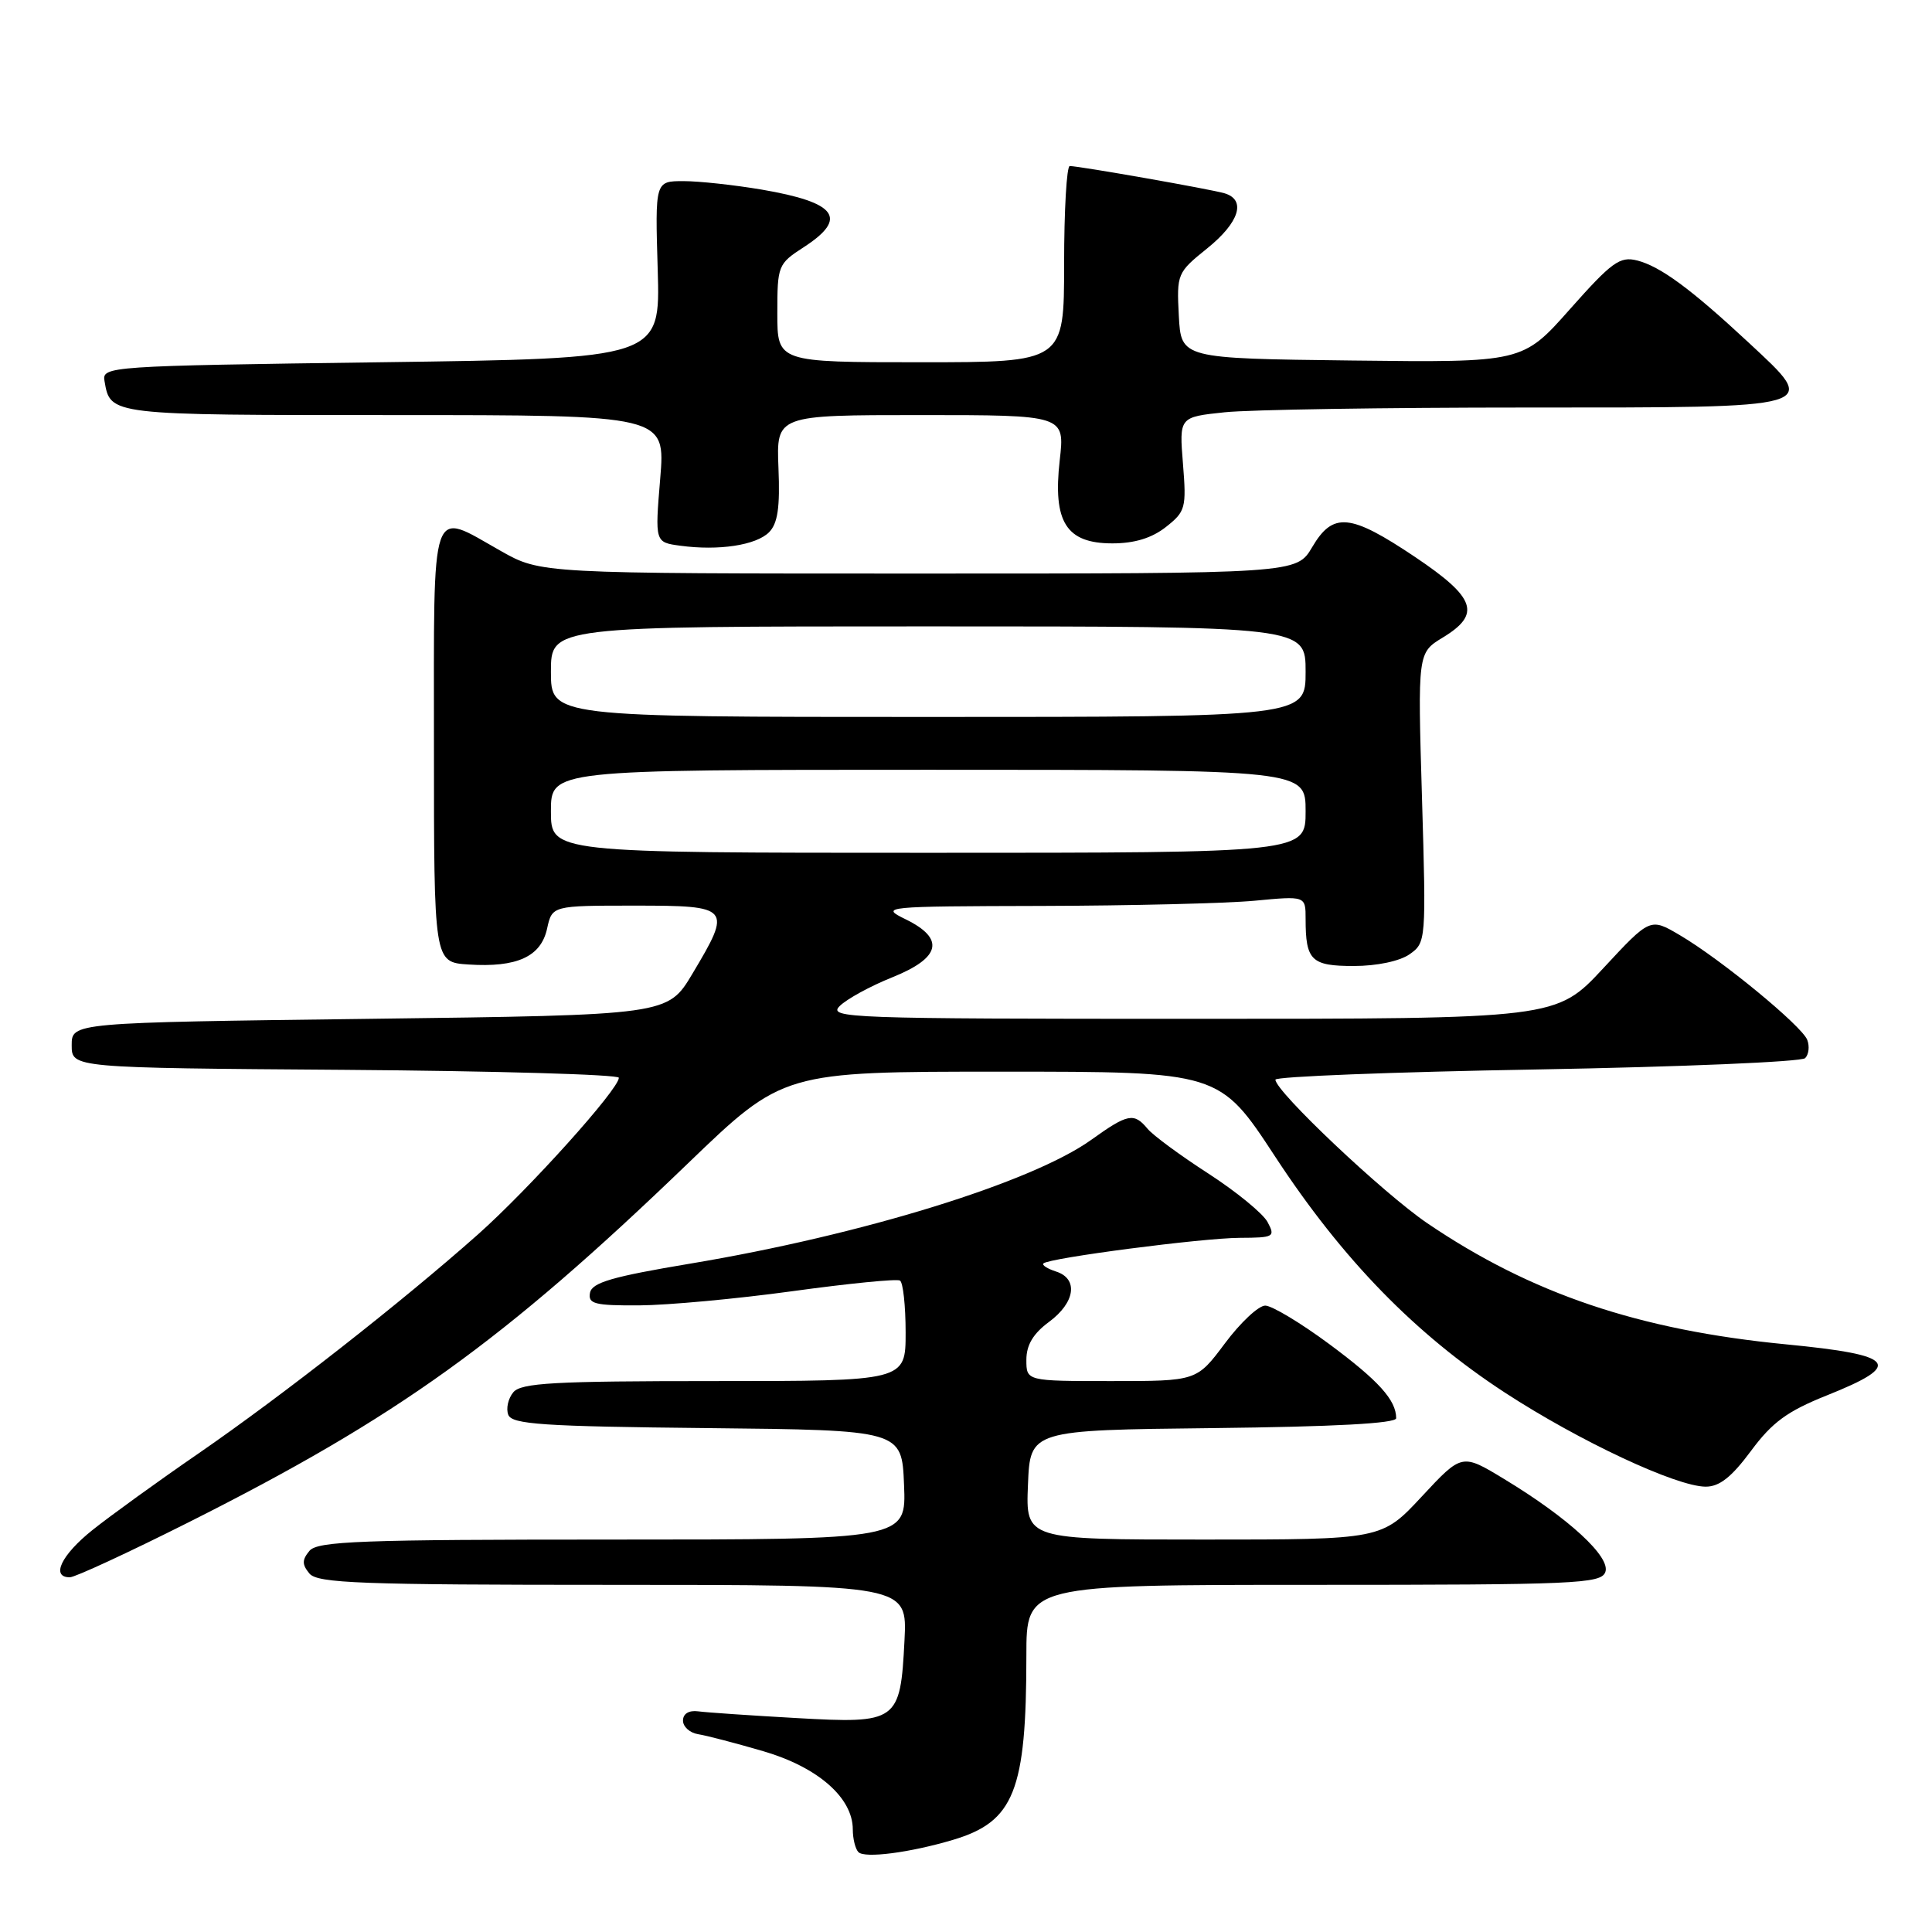 <?xml version="1.0" encoding="UTF-8" standalone="no"?>
<!DOCTYPE svg PUBLIC "-//W3C//DTD SVG 1.1//EN" "http://www.w3.org/Graphics/SVG/1.1/DTD/svg11.dtd" >
<svg xmlns="http://www.w3.org/2000/svg" xmlns:xlink="http://www.w3.org/1999/xlink" version="1.1" viewBox="0 0 256 256">
 <g >
 <path fill="currentColor"
d=" M 126.28 243.79 C 134.38 241.38 136.00 237.31 136.00 219.36 C 136.00 210.00 136.00 210.00 174.03 210.00 C 208.73 210.00 212.12 209.85 212.71 208.32 C 213.47 206.33 207.87 201.16 199.31 195.98 C 193.71 192.58 193.71 192.58 188.40 198.29 C 183.09 204.00 183.09 204.00 159.50 204.00 C 135.91 204.00 135.91 204.00 136.21 196.75 C 136.50 189.50 136.50 189.50 160.75 189.23 C 176.82 189.05 185.00 188.61 185.00 187.92 C 185.00 185.52 182.68 182.95 176.15 178.11 C 172.36 175.30 168.53 173.00 167.65 173.00 C 166.76 173.00 164.36 175.25 162.31 178.00 C 158.57 183.00 158.57 183.00 147.29 183.00 C 136.00 183.00 136.00 183.00 136.00 180.19 C 136.00 178.22 136.90 176.71 139.00 175.16 C 142.48 172.59 142.92 169.43 139.92 168.48 C 138.78 168.11 138.03 167.63 138.26 167.41 C 138.98 166.69 159.32 164.04 164.29 164.02 C 168.81 164.00 169.01 163.89 167.96 161.93 C 167.36 160.80 163.82 157.90 160.11 155.50 C 156.39 153.10 152.77 150.43 152.06 149.57 C 150.26 147.40 149.44 147.56 144.63 151.01 C 136.74 156.68 114.24 163.63 91.50 167.43 C 81.14 169.16 78.44 169.94 78.18 171.30 C 77.90 172.77 78.78 173.00 84.68 172.97 C 88.43 172.95 97.58 172.11 105.00 171.09 C 112.42 170.07 118.84 169.43 119.25 169.68 C 119.66 169.92 120.00 173.02 120.00 176.56 C 120.00 183.00 120.00 183.00 94.62 183.00 C 73.38 183.00 69.04 183.24 68.01 184.49 C 67.33 185.31 67.03 186.65 67.35 187.47 C 67.84 188.73 71.91 189.01 93.71 189.23 C 119.50 189.50 119.50 189.50 119.79 196.75 C 120.09 204.00 120.09 204.00 81.17 204.00 C 47.79 204.00 42.07 204.21 41.00 205.50 C 40.01 206.70 40.01 207.30 41.00 208.50 C 42.07 209.79 47.80 210.00 81.23 210.00 C 120.22 210.00 120.22 210.00 119.85 217.36 C 119.30 228.16 118.95 228.41 105.51 227.65 C 99.46 227.31 93.60 226.91 92.50 226.76 C 91.28 226.60 90.50 227.08 90.50 227.99 C 90.50 228.80 91.40 229.61 92.50 229.79 C 93.60 229.96 97.50 230.98 101.16 232.05 C 108.37 234.16 113.00 238.21 113.00 242.41 C 113.00 243.65 113.34 245.01 113.75 245.42 C 114.59 246.26 120.57 245.49 126.28 243.79 Z  M 25.00 201.71 C 52.71 187.78 66.65 177.76 91.14 154.17 C 103.78 142.00 103.78 142.00 132.69 142.00 C 161.59 142.00 161.59 142.00 168.96 153.25 C 177.91 166.91 187.54 176.79 199.44 184.55 C 209.28 190.96 222.11 196.97 226.00 196.99 C 227.83 197.00 229.44 195.73 232.01 192.26 C 234.82 188.46 236.82 187.00 242.01 184.92 C 252.29 180.82 251.29 179.55 236.63 178.13 C 217.14 176.24 202.88 171.42 189.12 162.08 C 183.28 158.11 169.00 144.61 169.00 143.06 C 169.00 142.65 184.59 142.04 203.65 141.71 C 222.71 141.37 238.70 140.70 239.19 140.21 C 239.67 139.73 239.80 138.64 239.47 137.79 C 238.76 135.94 228.04 127.12 222.58 123.91 C 218.66 121.60 218.66 121.60 212.44 128.30 C 206.21 135.00 206.21 135.00 157.89 135.00 C 112.50 135.00 109.67 134.90 111.26 133.31 C 112.19 132.38 115.33 130.66 118.23 129.50 C 124.67 126.91 125.25 124.38 120.00 121.81 C 116.58 120.14 116.99 120.09 138.00 120.04 C 149.82 120.01 162.54 119.70 166.25 119.35 C 173.00 118.71 173.00 118.71 173.00 121.77 C 173.00 127.27 173.75 128.00 179.38 128.00 C 182.44 128.00 185.46 127.36 186.77 126.45 C 188.96 124.91 188.98 124.69 188.42 105.70 C 187.85 86.50 187.85 86.50 191.17 84.48 C 196.30 81.37 195.55 79.21 187.50 73.80 C 178.89 68.03 176.63 67.81 173.87 72.50 C 171.80 76.00 171.80 76.00 121.73 76.00 C 71.66 76.00 71.66 76.00 66.35 73.00 C 56.90 67.67 57.50 65.93 57.50 98.75 C 57.50 127.50 57.50 127.50 62.06 127.80 C 68.50 128.22 71.67 126.77 72.49 123.06 C 73.16 120.00 73.16 120.00 84.08 120.00 C 96.86 120.00 97.02 120.20 91.74 129.04 C 88.48 134.50 88.48 134.50 48.99 135.00 C 9.50 135.50 9.50 135.50 9.50 138.50 C 9.50 141.50 9.50 141.50 45.75 141.76 C 65.69 141.91 82.00 142.38 82.00 142.81 C 82.00 144.33 70.10 157.55 63.33 163.57 C 53.21 172.55 37.46 184.89 26.33 192.57 C 20.92 196.29 14.59 200.87 12.25 202.74 C 8.13 206.03 6.70 209.00 9.25 209.00 C 9.94 209.00 17.02 205.72 25.00 201.71 Z  M 101.90 70.53 C 103.05 69.37 103.37 67.25 103.15 62.00 C 102.87 55.00 102.87 55.00 121.98 55.00 C 141.10 55.00 141.10 55.00 140.42 60.98 C 139.49 69.18 141.28 72.00 147.39 72.00 C 150.33 72.00 152.62 71.30 154.49 69.83 C 157.09 67.78 157.22 67.31 156.75 61.46 C 156.25 55.26 156.25 55.26 162.27 54.63 C 165.58 54.28 183.54 54.00 202.18 54.00 C 241.77 54.00 241.14 54.18 231.72 45.41 C 224.05 38.27 219.98 35.28 216.91 34.51 C 214.64 33.94 213.56 34.73 208.04 40.95 C 201.76 48.04 201.76 48.04 179.13 47.77 C 156.50 47.50 156.50 47.50 156.20 41.84 C 155.91 36.28 155.99 36.11 159.95 32.92 C 164.22 29.48 165.17 26.48 162.25 25.61 C 160.42 25.07 143.05 22.01 141.75 22.00 C 141.34 22.00 141.00 27.85 141.00 35.00 C 141.00 48.00 141.00 48.00 122.00 48.00 C 103.00 48.00 103.00 48.00 103.00 41.51 C 103.00 35.19 103.09 34.96 106.49 32.76 C 112.43 28.91 110.91 26.83 100.92 25.12 C 97.30 24.51 92.64 24.00 90.57 24.00 C 86.80 24.00 86.80 24.00 87.15 35.75 C 87.50 47.50 87.50 47.50 50.50 48.00 C 14.19 48.49 13.51 48.54 13.85 50.50 C 14.63 55.03 14.39 55.00 52.21 55.00 C 88.18 55.00 88.18 55.00 87.48 63.43 C 86.78 71.86 86.78 71.86 90.14 72.31 C 95.22 73.00 100.18 72.25 101.90 70.53 Z  M 73.00 107.50 C 73.00 102.00 73.00 102.00 123.00 102.00 C 173.00 102.00 173.00 102.00 173.00 107.50 C 173.00 113.00 173.00 113.00 123.00 113.00 C 73.00 113.00 73.00 113.00 73.00 107.50 Z  M 73.00 89.00 C 73.00 83.00 73.00 83.00 123.00 83.00 C 173.00 83.00 173.00 83.00 173.00 89.00 C 173.00 95.00 173.00 95.00 123.00 95.00 C 73.00 95.00 73.00 95.00 73.00 89.00 Z "/>
</g>
</svg>